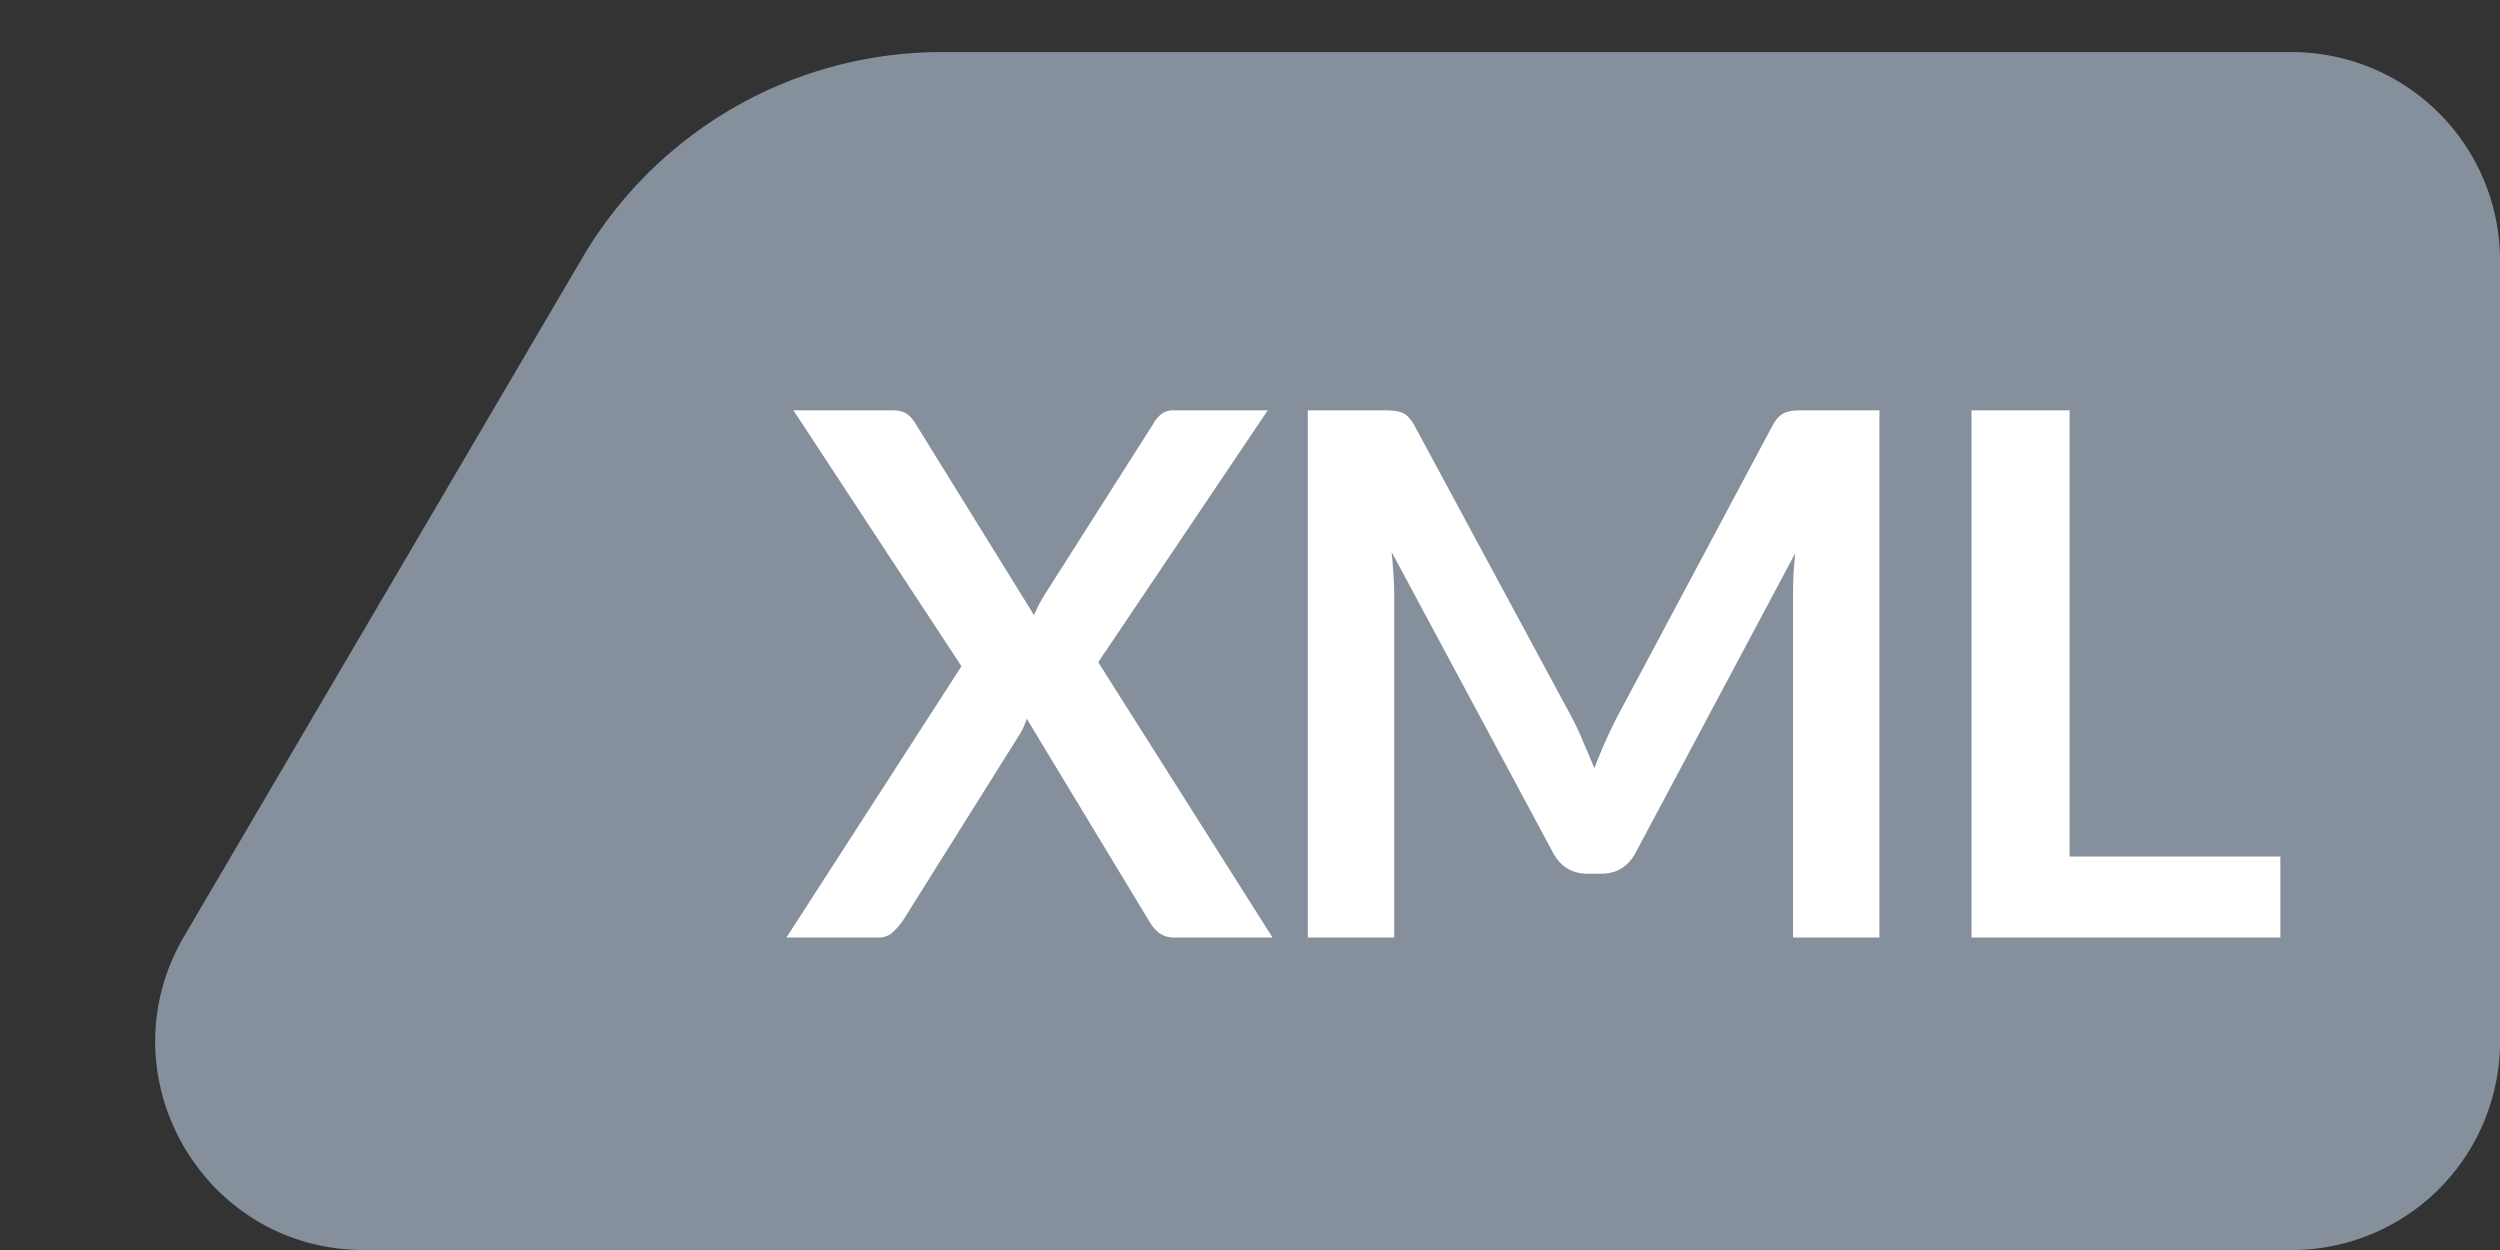 <svg width="48" height="24" fill="none" xmlns="http://www.w3.org/2000/svg"><rect width="100%" height="100%" fill="#333333" stroke="none"/><g clip-path="url(#clip0)"><path d="M6.986 24c-3.092 0-5.015-3.358-3.45-6.025L11.181 4.95a8 8 0 016.9-3.95H44a4 4 0 014 4v15a4 4 0 01-4 4H6.985z" fill="#86909C"/><path d="M18.46 12.792l-3.226-4.914h1.876c.13 0 .224.019.28.056.06.033.116.089.168.168l2.296 3.71a2.723 2.723 0 01.175-.35l2.114-3.325a.597.597 0 01.168-.196.397.397 0 01.23-.063h1.8l-3.255 4.837L24.432 18h-1.876a.48.48 0 01-.315-.098.836.836 0 01-.182-.224L19.714 13.8c-.033.103-.077.2-.133.294l-2.247 3.584c-.056.08-.122.154-.196.224a.394.394 0 01-.28.098H15.1l3.36-5.208zM30.191 13.8c.08.15.152.306.217.469.07.159.138.32.203.483a9.96 9.96 0 01.427-.966l2.99-5.607a.706.706 0 01.118-.168.399.399 0 01.133-.091.63.63 0 01.168-.035c.061-.005.133-.007.217-.007h1.421V18h-1.659v-6.538c0-.121.003-.254.007-.4.01-.144.021-.29.035-.44l-3.059 5.74c-.144.275-.366.413-.665.413h-.266c-.298 0-.52-.138-.665-.413L26.72 10.6c.014.154.026.306.035.455.01.145.014.28.014.406V18H25.11V7.878h1.421c.084 0 .157.002.217.007.061.005.115.016.161.035a.324.324 0 01.133.09.706.706 0 01.12.169l3.03 5.62zM39.736 16.446h4.047V18h-5.93V7.878h1.883v8.568z" fill="#fff"/></g><defs><clipPath id="clip0"><path fill="#fff" d="M0 0h48v24H0z"/></clipPath></defs></svg>